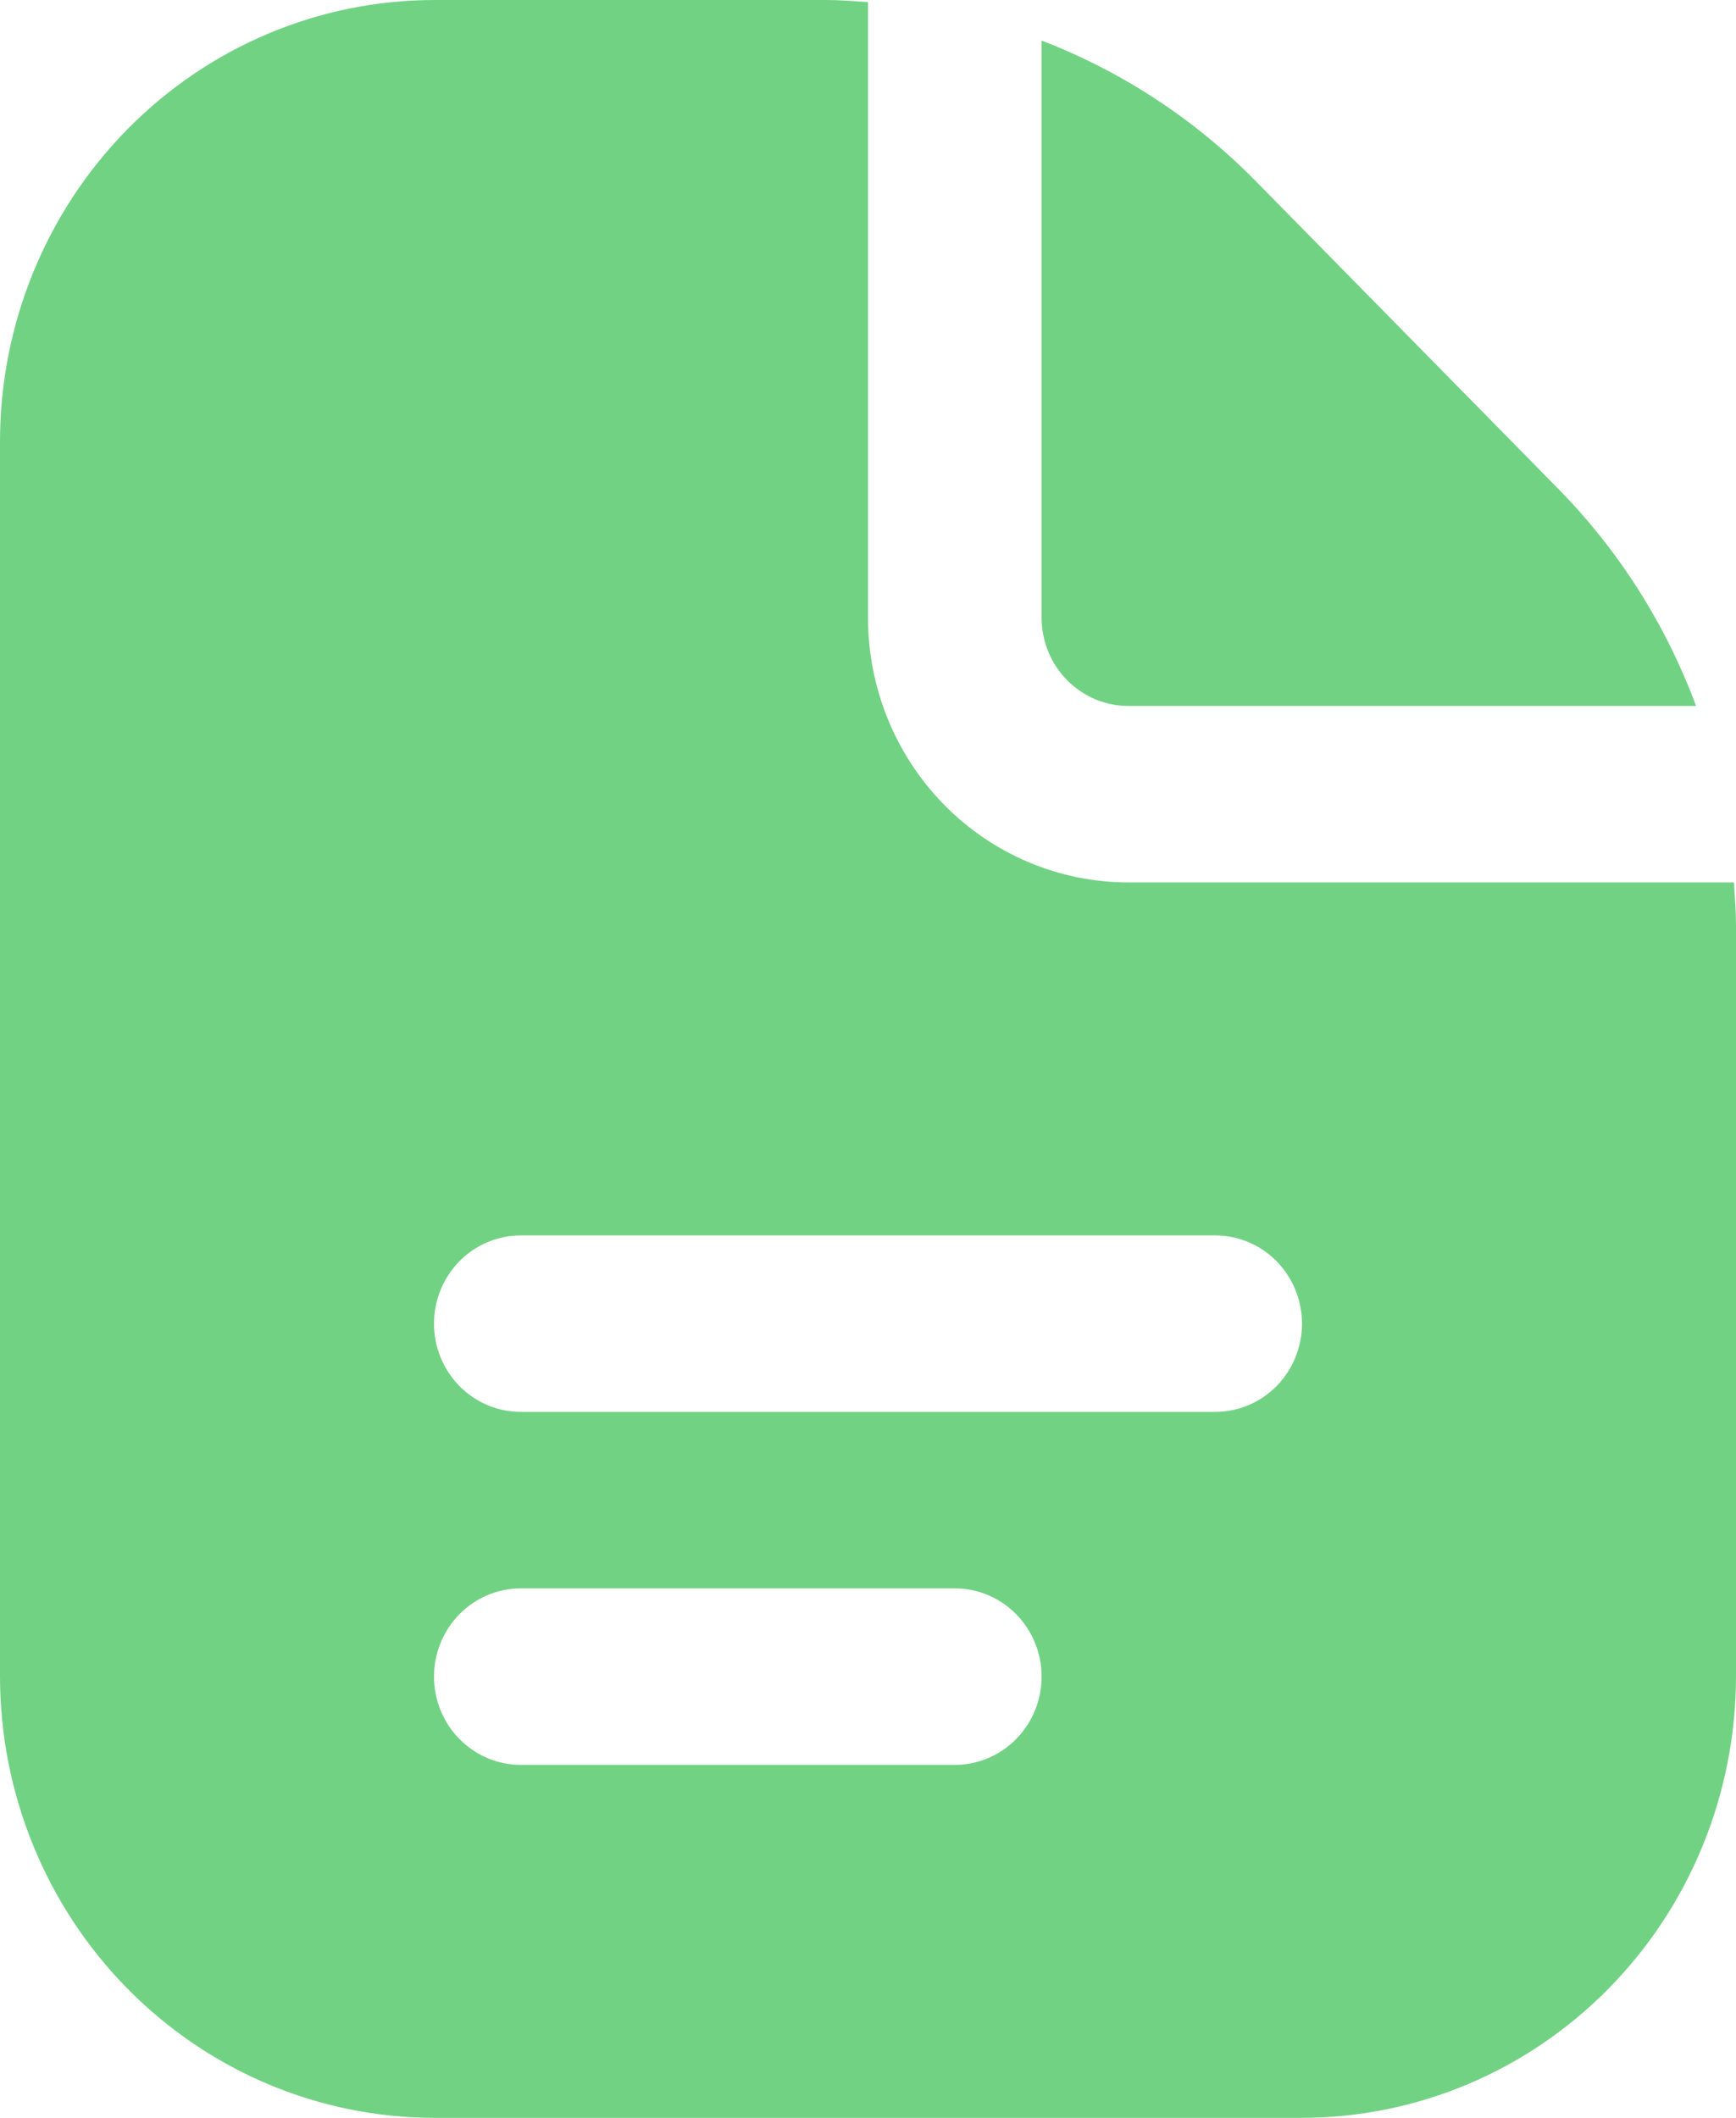 <svg width="41" height="50" viewBox="0 0 41 50" fill="none" xmlns="http://www.w3.org/2000/svg">
<path d="M24.6 14.583V0.958C26.496 1.686 28.219 2.815 29.653 4.271L36.795 11.533C38.229 12.989 39.341 14.739 40.057 16.667H26.65C26.106 16.667 25.585 16.447 25.2 16.056C24.816 15.666 24.6 15.136 24.6 14.583ZM41 21.844V39.583C40.997 42.345 39.916 44.993 37.994 46.945C36.073 48.898 33.468 49.997 30.75 50H10.25C7.533 49.997 4.927 48.898 3.006 46.945C1.084 44.993 0.003 42.345 0 39.583V10.417C0.003 7.655 1.084 5.007 3.006 3.055C4.927 1.102 7.533 0.003 10.25 0L19.506 0C19.84 0 20.17 0.027 20.5 0.05V14.583C20.5 16.241 21.148 17.831 22.301 19.003C23.455 20.175 25.019 20.833 26.65 20.833H40.951C40.973 21.169 41 21.504 41 21.844ZM24.6 39.583C24.6 39.031 24.384 38.501 24 38.11C23.615 37.719 23.094 37.5 22.55 37.5H12.3C11.756 37.5 11.235 37.719 10.85 38.11C10.466 38.501 10.25 39.031 10.25 39.583C10.25 40.136 10.466 40.666 10.85 41.056C11.235 41.447 11.756 41.667 12.3 41.667H22.55C23.094 41.667 23.615 41.447 24 41.056C24.384 40.666 24.6 40.136 24.6 39.583ZM30.75 31.25C30.75 30.698 30.534 30.168 30.15 29.777C29.765 29.386 29.244 29.167 28.7 29.167H12.3C11.756 29.167 11.235 29.386 10.85 29.777C10.466 30.168 10.25 30.698 10.25 31.25C10.25 31.802 10.466 32.332 10.85 32.723C11.235 33.114 11.756 33.333 12.3 33.333H28.7C29.244 33.333 29.765 33.114 30.15 32.723C30.534 32.332 30.75 31.802 30.75 31.25Z" fill="#72D284"/>
</svg>

